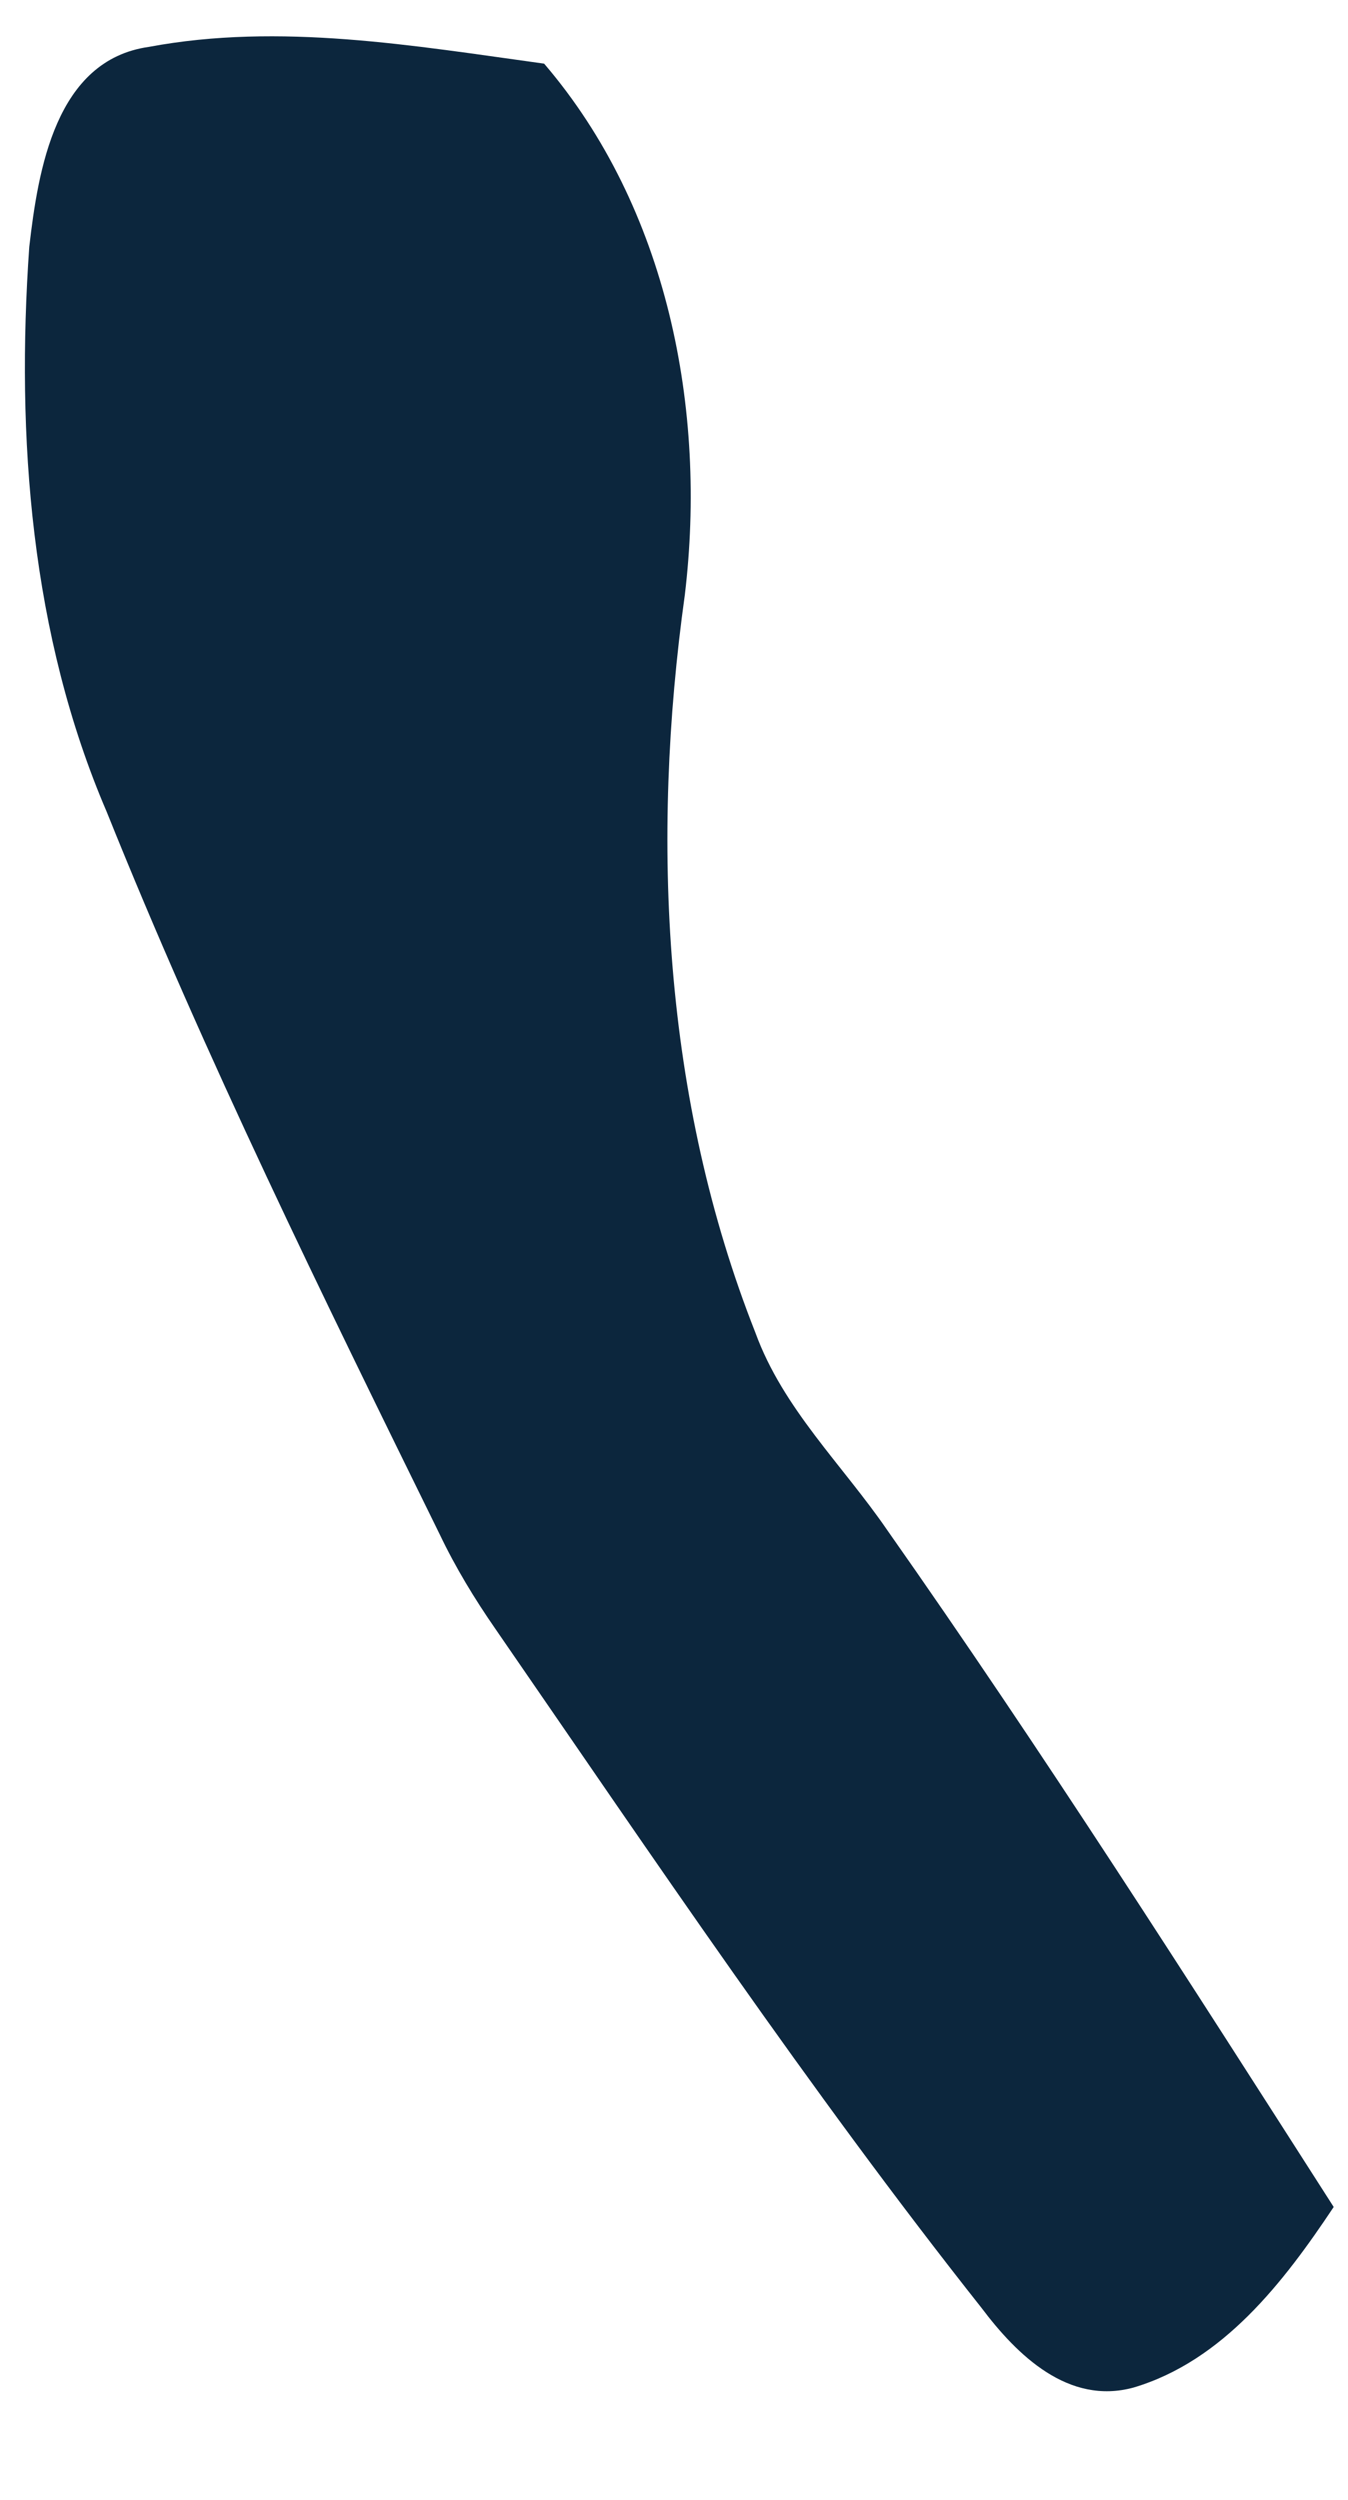 <?xml version="1.0" encoding="UTF-8" ?>
<!DOCTYPE svg PUBLIC "-//W3C//DTD SVG 1.1//EN" "http://www.w3.org/Graphics/SVG/1.1/DTD/svg11.dtd">
<svg width="82px" height="152px" viewBox="0 0 82 152" version="1.1" xmlns="http://www.w3.org/2000/svg">
<g id="#0c263dff">
<path fill="#0c263d" opacity="1.00" d=" M 9.06 2.85 C 17.03 1.36 25.17 2.78 33.10 3.87 C 40.62 12.65 43.01 24.89 41.66 36.16 C 39.57 51.13 40.35 66.85 45.95 81.02 C 47.63 85.64 51.25 89.06 53.98 93.04 C 63.43 106.48 72.27 120.35 81.13 134.18 C 78.10 138.73 74.41 143.54 68.95 145.16 C 64.99 146.24 61.87 143.19 59.71 140.32 C 49.20 127.04 39.75 112.97 30.14 99.04 C 28.87 97.21 27.71 95.30 26.75 93.29 C 19.64 78.83 12.51 64.34 6.50 49.38 C 1.87 38.61 0.97 26.58 1.78 15.01 C 2.32 10.35 3.37 3.65 9.06 2.85 Z" />
</g>
</svg>

